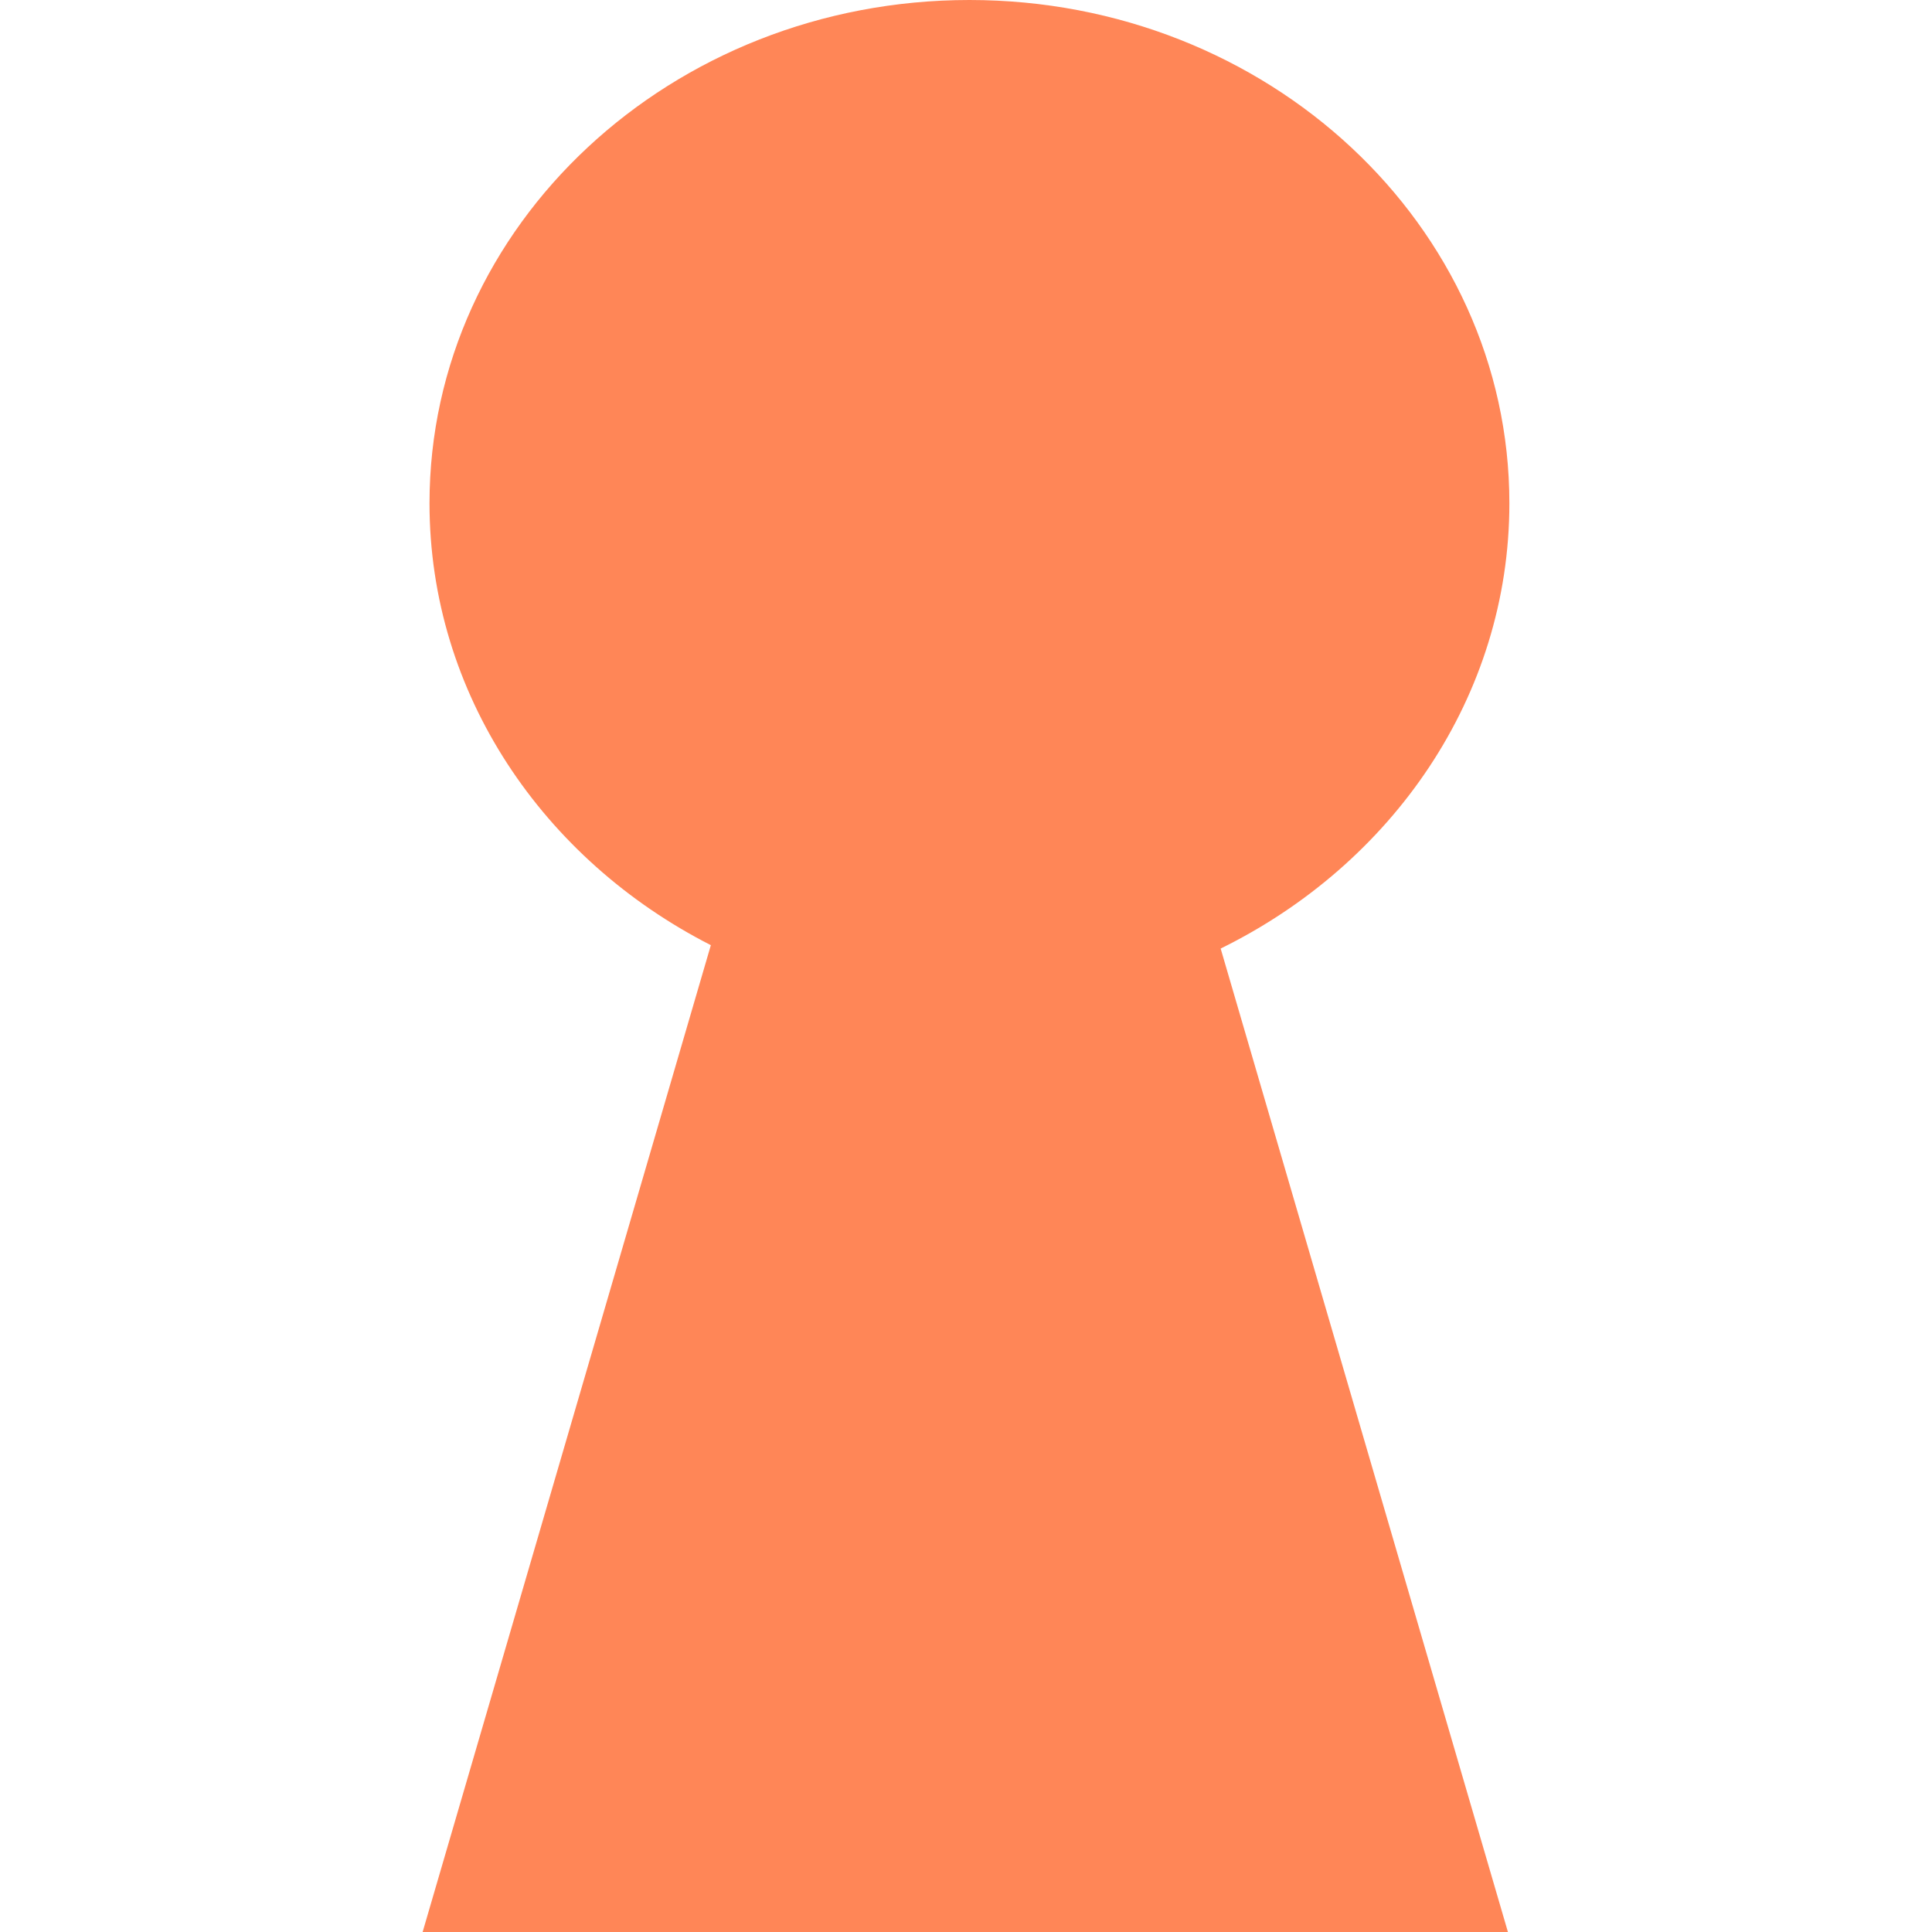 <svg xmlns="http://www.w3.org/2000/svg" width="32" height="32" fill="none" viewBox="0 0 32 32">
  <path fill="#ff8657" d="M25 8.336C25 3.732 20.996 0 16.057 0S7.114 3.732 7.114 8.336c0 3.156 1.883 5.903 4.66 7.319L7 32h17.976l-4.758-16.289C23.06 14.314 25 11.537 25 8.336"/>
</svg>

